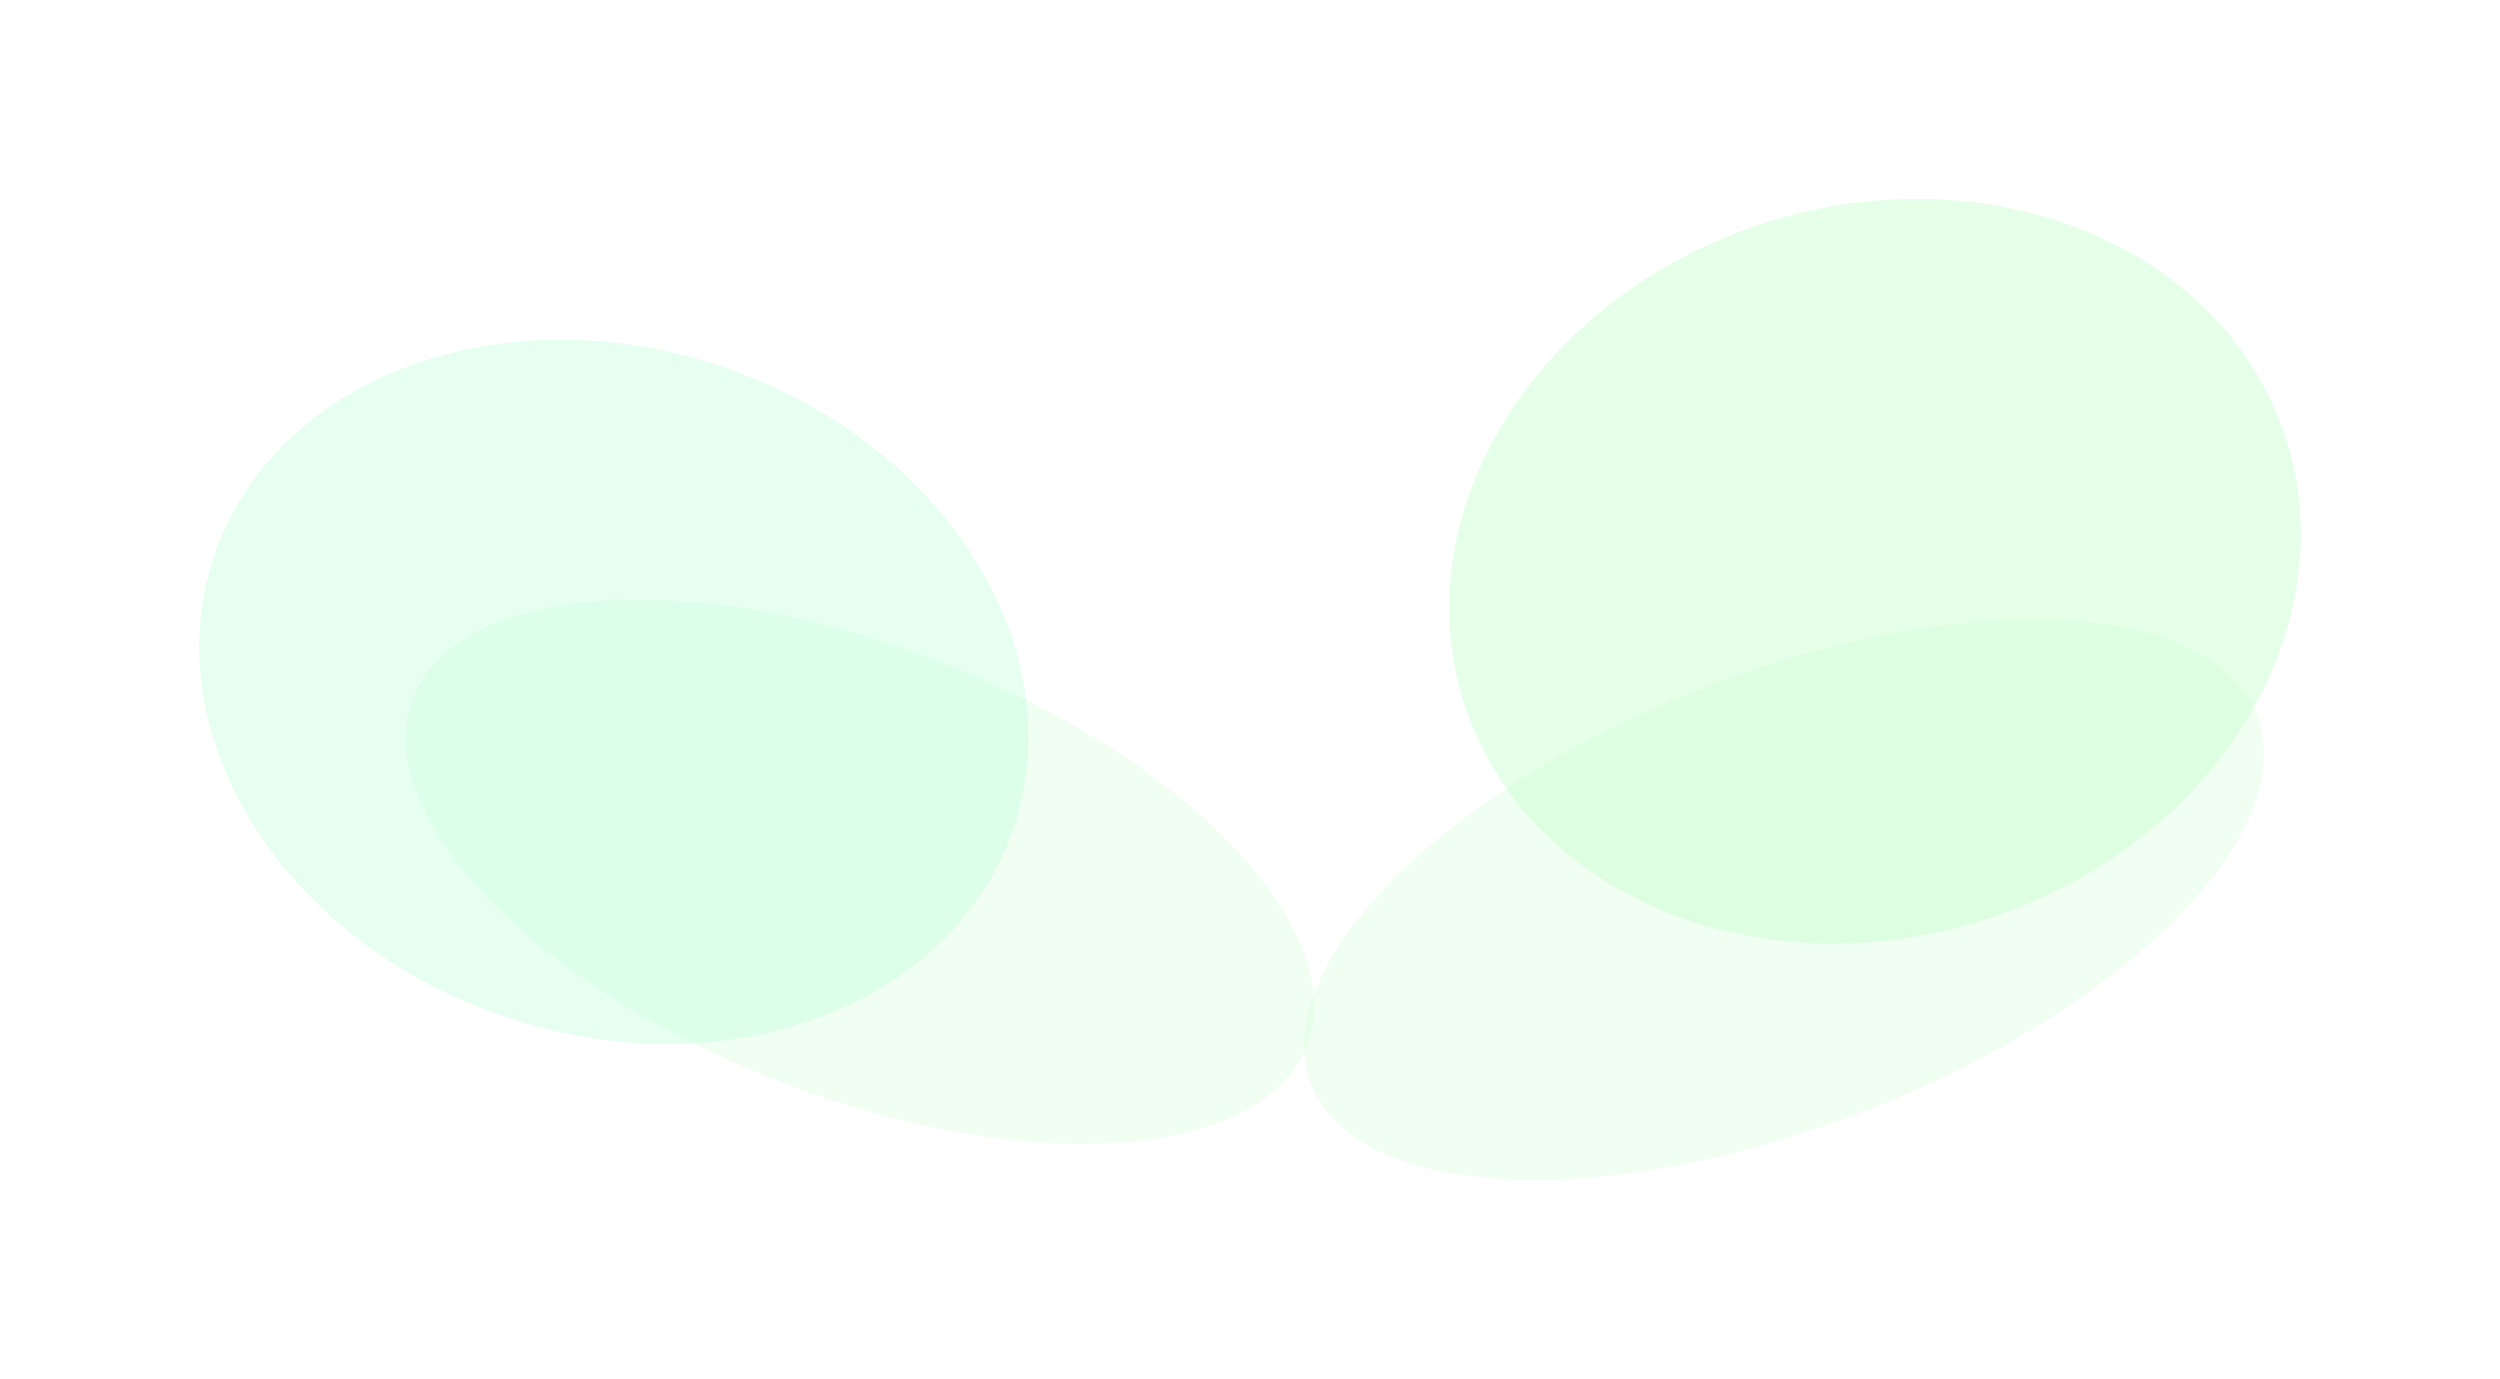 <svg width="2519" height="1389" viewBox="0 0 2519 1389" fill="none" xmlns="http://www.w3.org/2000/svg">
<g opacity="0.36">
<g filter="url(#filter0_f_7_3)">
<path d="M777.728 1086.71C1025.52 1185.23 1266.13 1171.84 1315.15 1056.8C1364.16 941.753 1203.02 768.627 955.223 670.107C707.428 571.587 466.818 584.98 417.804 700.022C368.79 815.064 529.934 988.19 777.728 1086.71Z" fill="#49FF5B" fill-opacity="0.22"/>
</g>
<g filter="url(#filter1_f_7_3)">
<path d="M483.018 1015.08C701.181 1101.82 938.694 1029.77 1013.52 854.144C1088.34 678.522 972.144 465.836 753.982 379.097C535.819 292.358 298.306 364.412 223.482 540.035C148.657 715.657 264.856 928.343 483.018 1015.08Z" fill="#48FB90" fill-opacity="0.37"/>
</g>
<g filter="url(#filter2_f_7_3)">
<path d="M1886.98 1116.43C1624.56 1220.77 1371.78 1211.38 1322.4 1095.45C1273.01 979.529 1445.7 800.973 1708.12 696.638C1970.55 592.302 2223.32 601.695 2272.71 717.619C2322.1 833.543 2149.4 1012.1 1886.98 1116.43Z" fill="#49FF5B" fill-opacity="0.22"/>
</g>
<g filter="url(#filter3_f_7_3)">
<path d="M2033.71 914.512C1810.66 1003.2 1565.18 923.327 1485.42 736.12C1405.66 548.913 1521.82 325.259 1744.87 236.576C1967.93 147.892 2213.41 227.761 2293.17 414.968C2372.93 602.175 2256.76 825.829 2033.71 914.512Z" fill="#48FB5A" fill-opacity="0.37"/>
</g>
</g>
<defs>
<filter id="filter0_f_7_3" x="209.024" y="404.157" width="1314.9" height="948.503" filterUnits="userSpaceOnUse" color-interpolation-filters="sRGB">
<feFlood flood-opacity="0" result="BackgroundImageFix"/>
<feBlend mode="normal" in="SourceGraphic" in2="BackgroundImageFix" result="shape"/>
<feGaussianBlur stdDeviation="100" result="effect1_foregroundBlur_7_3"/>
</filter>
<filter id="filter1_f_7_3" x="0.78" y="142.348" width="1235.44" height="1109.48" filterUnits="userSpaceOnUse" color-interpolation-filters="sRGB">
<feFlood flood-opacity="0" result="BackgroundImageFix"/>
<feBlend mode="normal" in="SourceGraphic" in2="BackgroundImageFix" result="shape"/>
<feGaussianBlur stdDeviation="100" result="effect1_foregroundBlur_7_3"/>
</filter>
<filter id="filter2_f_7_3" x="1113.97" y="424.139" width="1367.17" height="964.795" filterUnits="userSpaceOnUse" color-interpolation-filters="sRGB">
<feFlood flood-opacity="0" result="BackgroundImageFix"/>
<feBlend mode="normal" in="SourceGraphic" in2="BackgroundImageFix" result="shape"/>
<feGaussianBlur stdDeviation="100" result="effect1_foregroundBlur_7_3"/>
</filter>
<filter id="filter3_f_7_3" x="1260.26" y="0.377" width="1258.07" height="1150.33" filterUnits="userSpaceOnUse" color-interpolation-filters="sRGB">
<feFlood flood-opacity="0" result="BackgroundImageFix"/>
<feBlend mode="normal" in="SourceGraphic" in2="BackgroundImageFix" result="shape"/>
<feGaussianBlur stdDeviation="100" result="effect1_foregroundBlur_7_3"/>
</filter>
</defs>
</svg>
